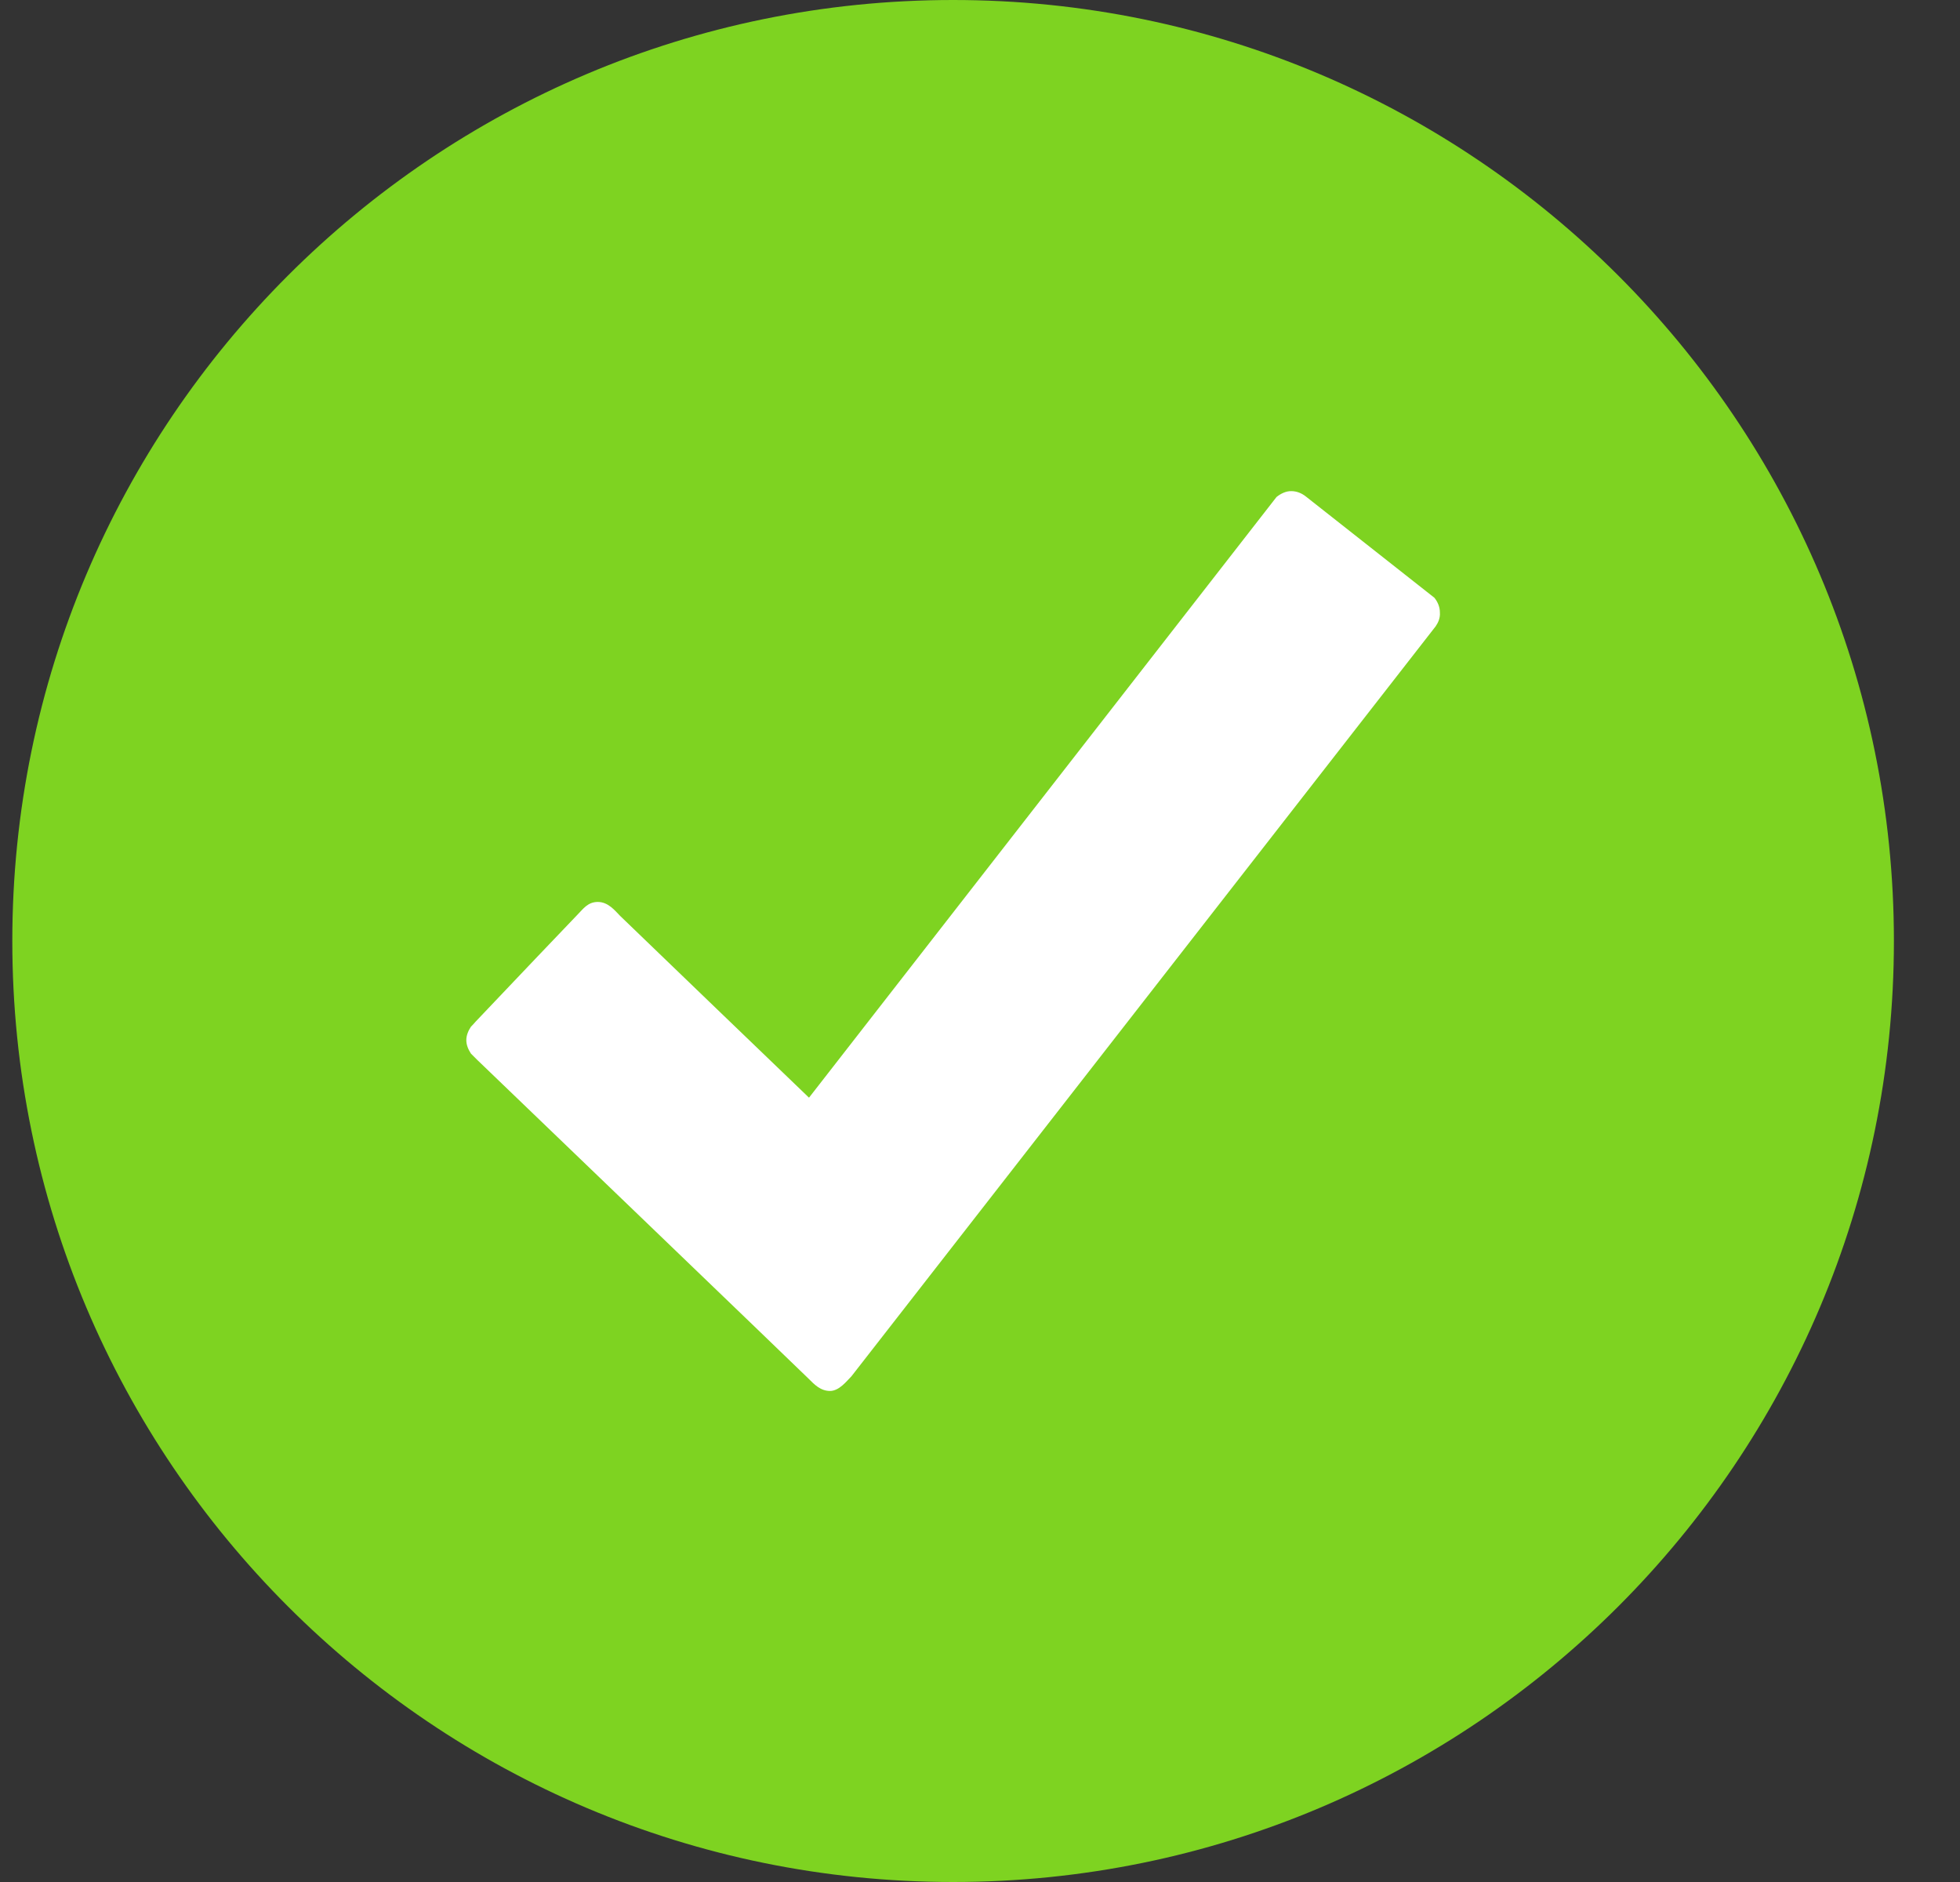 <?xml version="1.0" encoding="UTF-8"?>
<svg width="25px" height="24px" viewBox="0 0 25 24" version="1.1" xmlns="http://www.w3.org/2000/svg" xmlns:xlink="http://www.w3.org/1999/xlink">
    <rect x="0" y="0" width="25" height="24" fill="#333333" stroke="none"/>
    <!-- Generator: sketchtool 60.1 (101010) - https://sketch.com -->
    <title>46A39885-B475-4544-8D91-39B7E869DF7F</title>
    <desc>Created with sketchtool.</desc>
    <g id="Asset-Artboard-Page" stroke="none" stroke-width="1" fill="none" fill-rule="evenodd">
        <g id="icons/custom/misc/success" transform="translate(0.157, 0)">
            <g id="basic-UI/badges/home-page/success">
                <g id="icon/ionicons/check-circle-g">
                    <g id="checkmark-circled">
                        <g>
                            <circle id="Oval-7" fill="#FFFFFF" cx="12" cy="12" r="11"></circle>
                            <path d="M12,0 C5.373,0 0,5.373 0,12 C0,18.627 5.373,24 12,24 C18.627,24 24,18.627 24,12 C24,5.373 18.627,0 12,0 Z M18.155,7.987 L10.704,17.55 C10.645,17.609 10.548,17.738 10.43,17.738 C10.307,17.738 10.227,17.652 10.157,17.582 C10.088,17.512 5.93,13.516 5.93,13.516 L5.85,13.436 C5.818,13.387 5.791,13.329 5.791,13.264 C5.791,13.2 5.818,13.141 5.85,13.093 C5.871,13.071 5.888,13.055 5.909,13.029 C6.321,12.595 7.157,11.716 7.211,11.662 C7.28,11.593 7.339,11.502 7.468,11.502 C7.602,11.502 7.688,11.614 7.752,11.679 C7.816,11.743 10.162,13.998 10.162,13.998 L16.125,6.338 C16.179,6.295 16.243,6.263 16.312,6.263 C16.382,6.263 16.446,6.289 16.5,6.332 L18.139,7.623 C18.182,7.677 18.209,7.741 18.209,7.811 C18.214,7.88 18.188,7.939 18.155,7.987 Z" id="Shape" fill="#7ED321" fill-rule="nonzero"></path>
                        </g>
                    </g>
                </g>
            </g>
        </g>
    </g>
</svg>